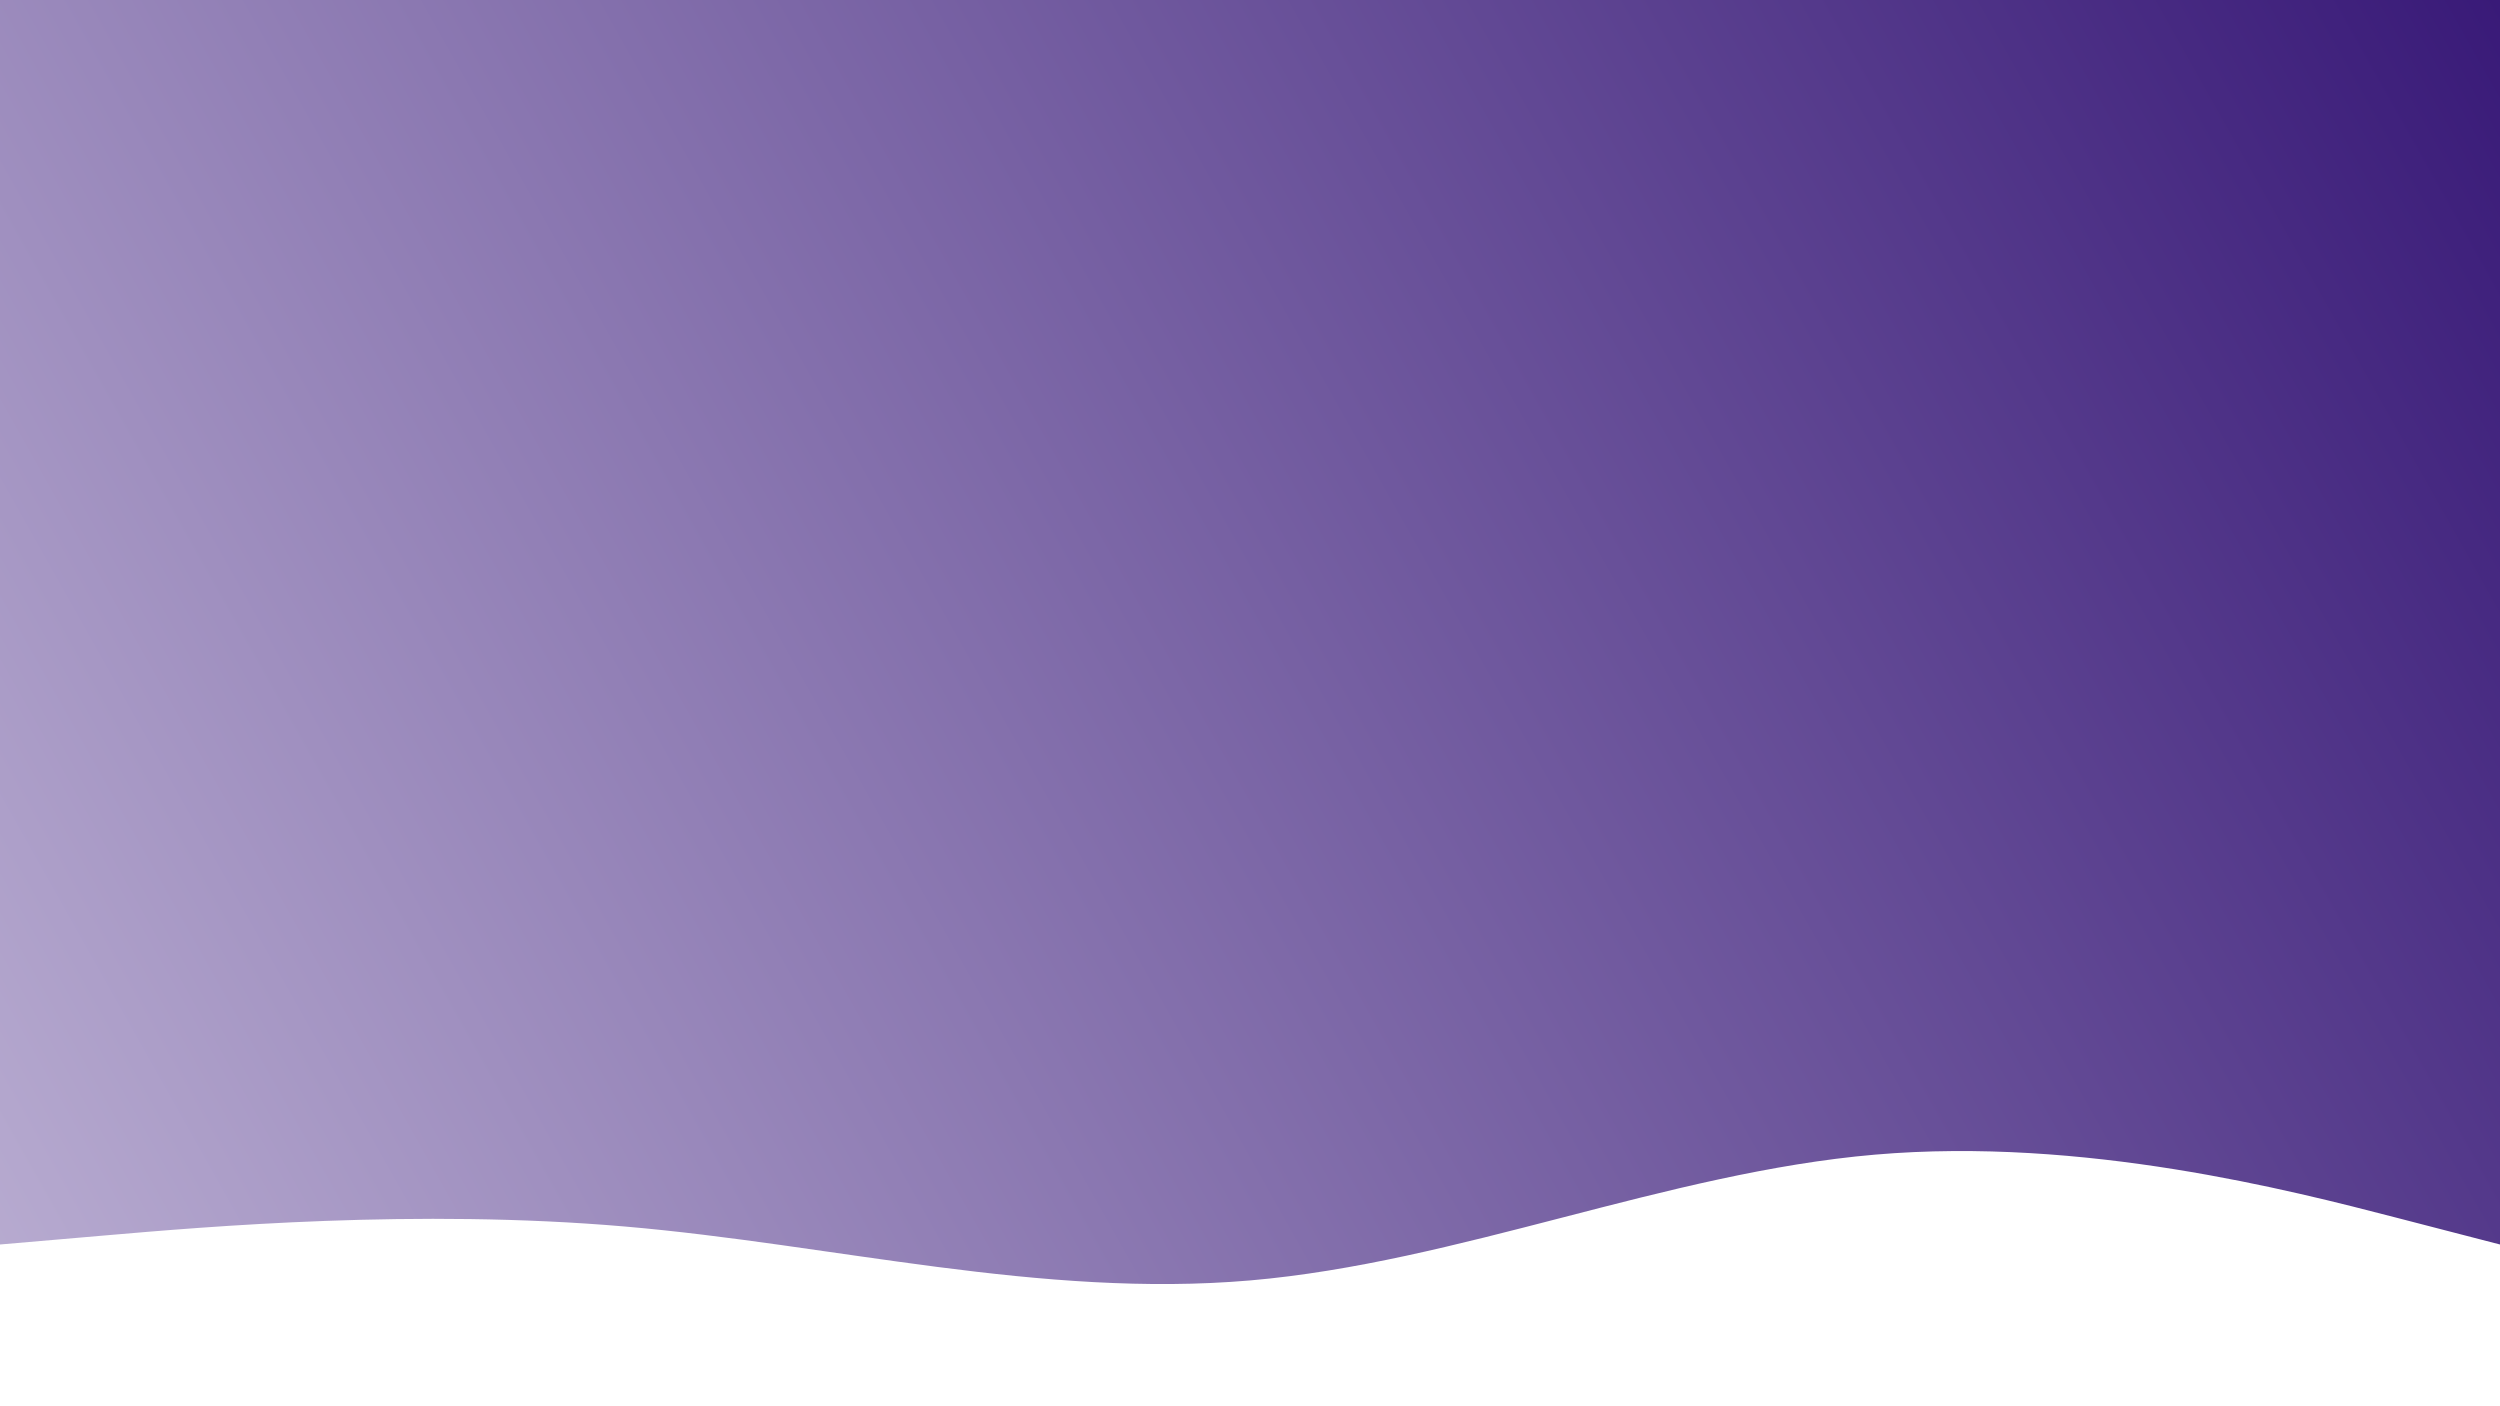 <svg width="1920" height="1080" viewBox="0 0 1920 1080" fill="none" xmlns="http://www.w3.org/2000/svg">
<rect x="0" y="0" width="1920" height="1080" fill="#808080" stroke="none"/>
<path d="M0 0H1920V1080H0V0Z" fill="url(#paint0_linear_95_566)"/>
<path fill-rule="evenodd" clip-rule="evenodd" d="M0 955.774L80 948.873C160 941.971 320 928.168 480 941.971C640 955.774 800 997.183 960 983.38C1120 969.577 1280 900.562 1440 886.76C1600 872.957 1760 914.365 1840 935.07L1920 955.774V1080H1840C1760 1080 1600 1080 1440 1080C1280 1080 1120 1080 960 1080C800 1080 640 1080 480 1080C320 1080 160 1080 80 1080H0V955.774Z" fill="white"/>
<defs>
<linearGradient id="paint0_linear_95_566" x1="1920" y1="0" x2="1.16229e-05" y2="1080" gradientUnits="userSpaceOnUse">
<stop stop-color="#391A78"/>
<stop offset="1" stop-color="#BAAED2"/>
</linearGradient>
</defs>
</svg>
